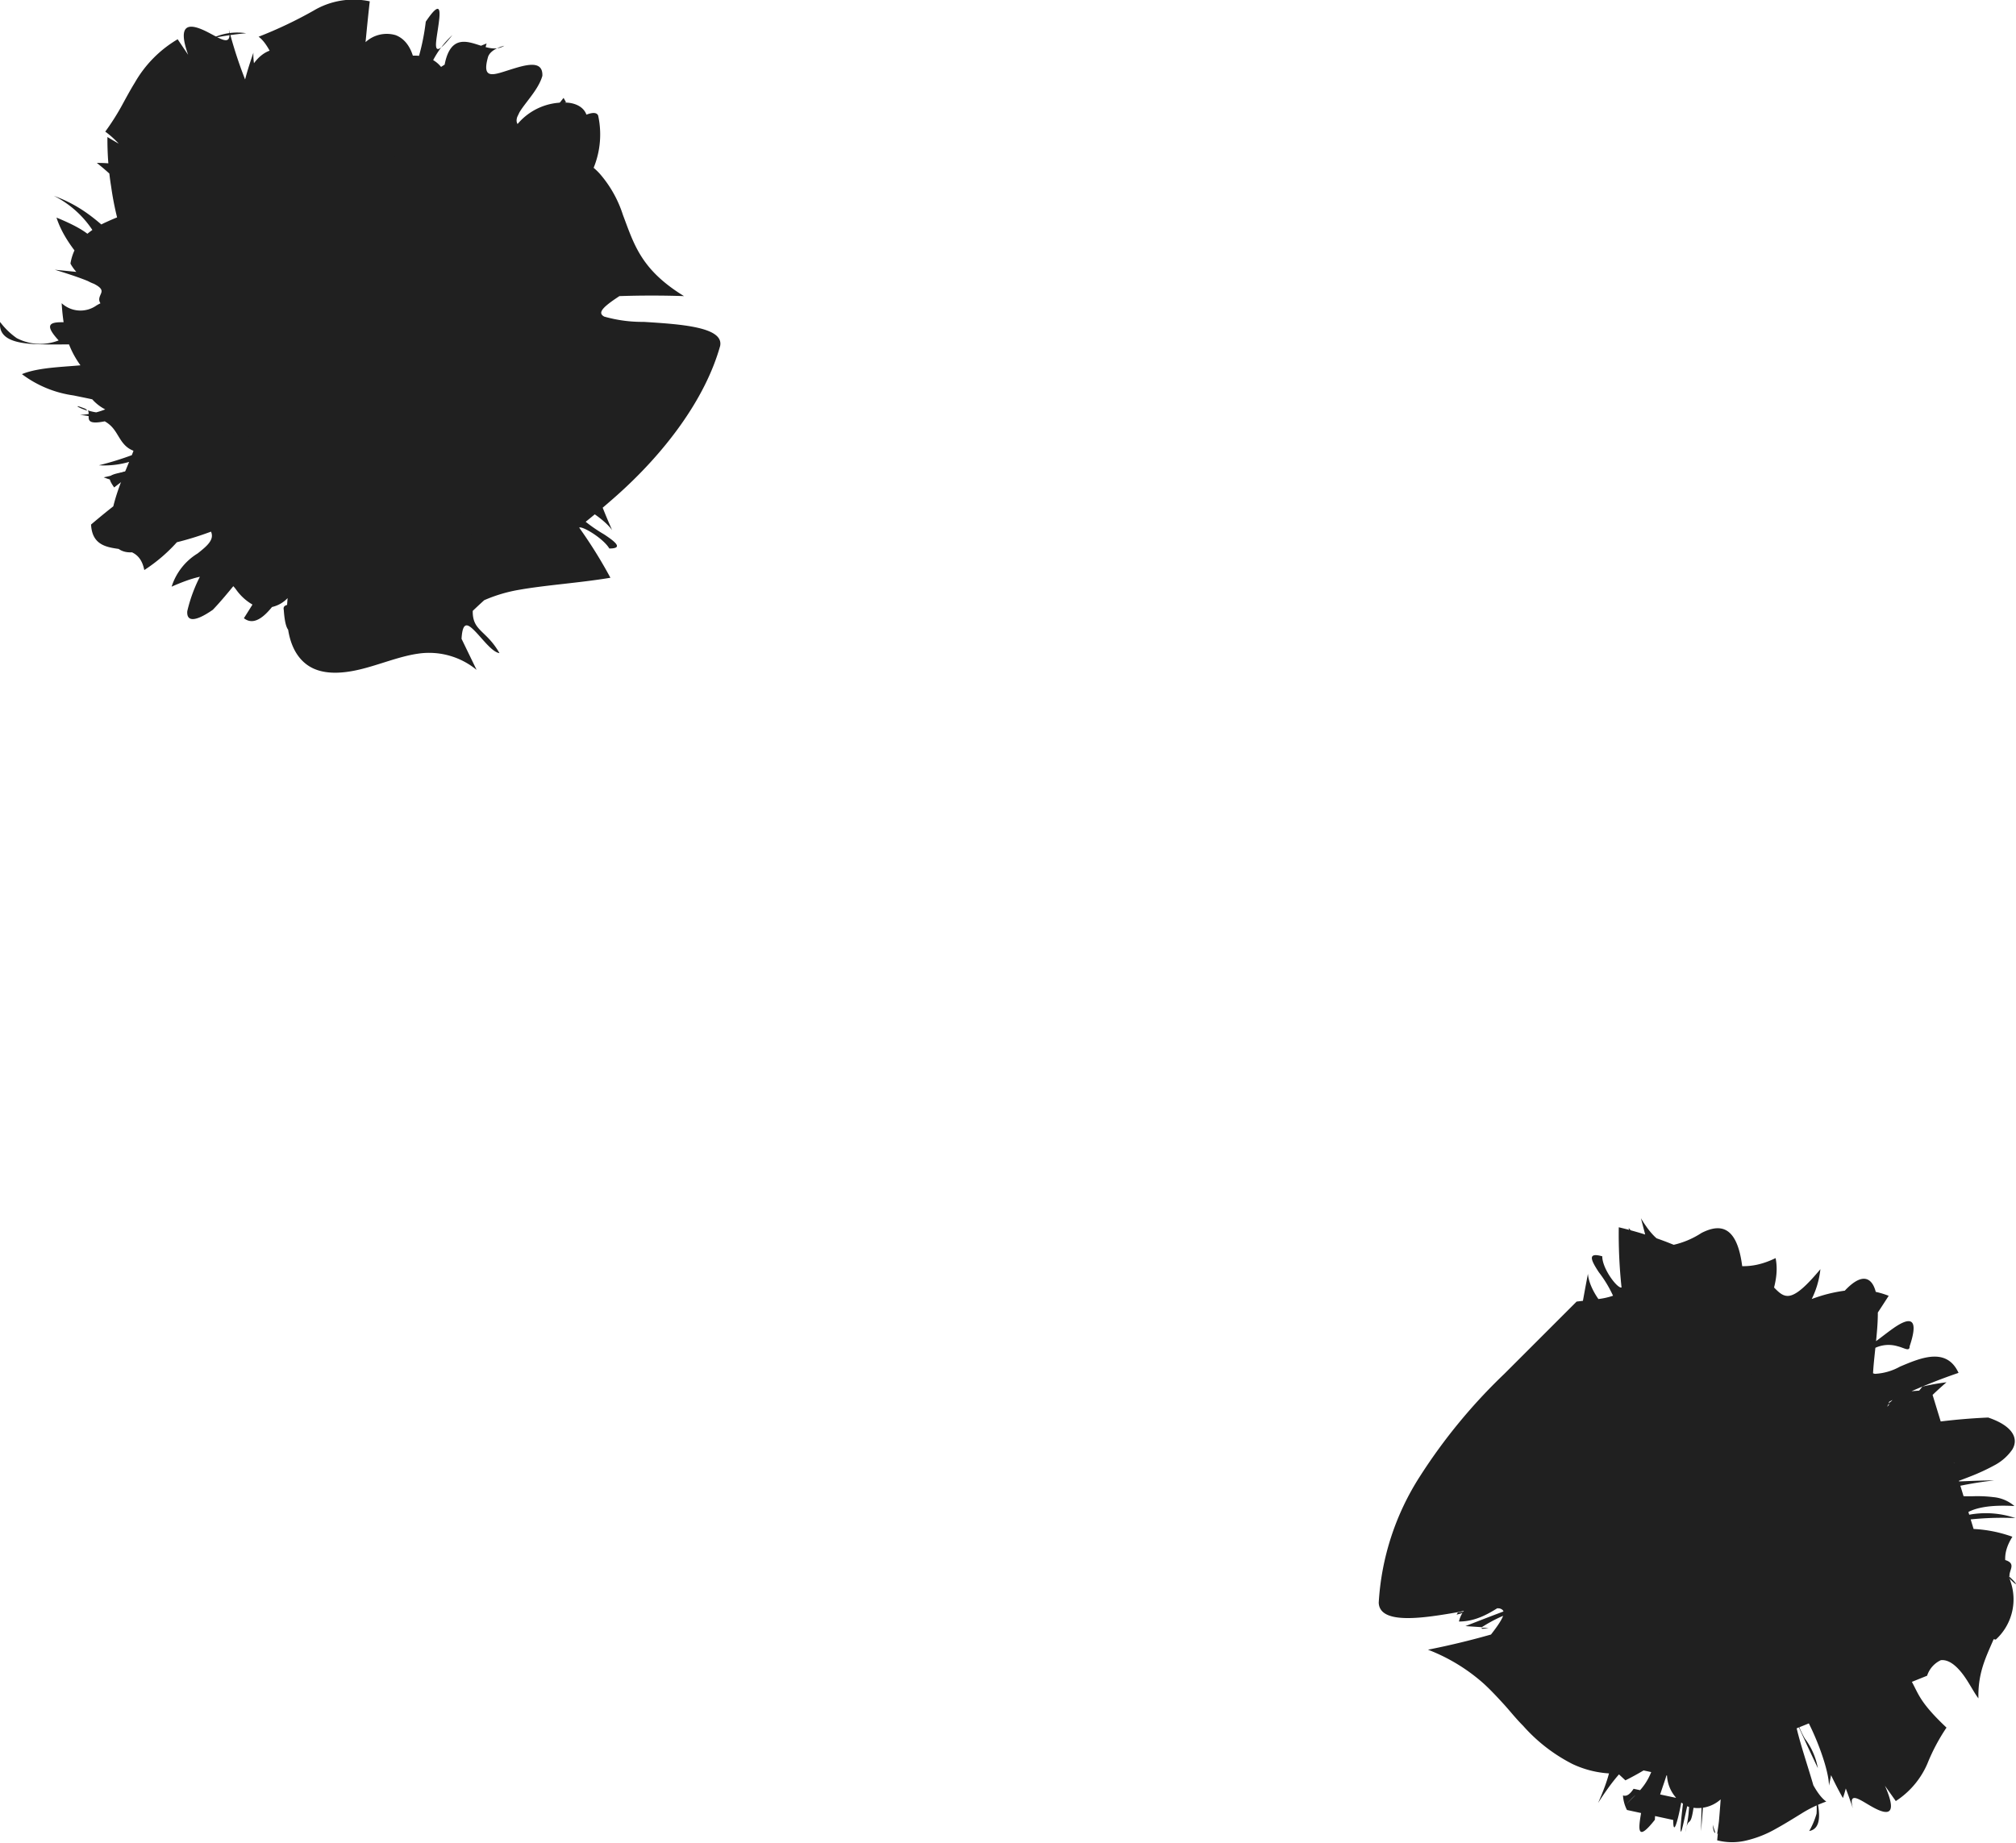 <svg id="Layer_1" data-name="Layer 1" xmlns="http://www.w3.org/2000/svg" viewBox="0 0 167.38 153.02"><defs><style>.cls-1{fill:#202020;}</style></defs><title>2</title><path class="cls-1" d="M907.31,602.57c0-.69,0-1.81-.06-2.69a2.35,2.35,0,0,0-.21-1c-.11-.23-.25-.31-.43-.17a47,47,0,0,1-1.05,5.23A13.4,13.4,0,0,0,907.31,602.57Z" transform="translate(-876.1 -563.26)"/><path class="cls-1" d="M905.55,592.34a29,29,0,0,1-3.69,3.61,23.68,23.68,0,0,0-4.65,5c2.21-1.42,3-1.81,3.76-2.3a11,11,0,0,0,3.41-3.6c.36-.16.37.29.27,1.05a11.46,11.46,0,0,1-.72,2.7c.36-.59.56-.22.88-.08s.69,0,1.1-1.64c-.07-2.07,0-3.18-.23-3.39s-.74.46-2.07,1.6A24.32,24.32,0,0,1,905.55,592.34Z" transform="translate(-876.1 -563.26)"/><path class="cls-1" d="M906.62,591.42h0Z" transform="translate(-876.1 -563.26)"/><path class="cls-1" d="M905.19,592.37v0Z" transform="translate(-876.1 -563.26)"/><path class="cls-1" d="M905.08,592.91v0Z" transform="translate(-876.1 -563.26)"/><path class="cls-1" d="M906.62,591.42l-.07,0Z" transform="translate(-876.1 -563.26)"/><path class="cls-1" d="M891.48,591.24a3,3,0,0,0,1.46.46,2.55,2.55,0,0,1-.63-.51Z" transform="translate(-876.1 -563.26)"/><polygon class="cls-1" points="30.3 28.42 30.31 28.41 30.32 28.41 30.3 28.42"/><path class="cls-1" d="M907.64,590a.41.41,0,0,0,0,.07l0-.08Z" transform="translate(-876.1 -563.26)"/><path class="cls-1" d="M908.86,589.39h0Z" transform="translate(-876.1 -563.26)"/><path class="cls-1" d="M907.17,591.46h0Z" transform="translate(-876.1 -563.26)"/><path class="cls-1" d="M894.23,581.91Z" transform="translate(-876.1 -563.26)"/><path class="cls-1" d="M903.49,583l0-.25c-.14-.85-.28-1.67-.42-2.49C903.2,581.22,903.33,582.13,903.49,583Z" transform="translate(-876.1 -563.26)"/><path class="cls-1" d="M905.15,593h0S905.12,593.06,905.15,593Z" transform="translate(-876.1 -563.26)"/><path class="cls-1" d="M906.06,591.83c-.06.22.09-.38,0,0C906.07,591.79,906,592.05,906.06,591.83Z" transform="translate(-876.1 -563.26)"/><path class="cls-1" d="M892,590.79a1.28,1.28,0,0,1-.09-.61C891.81,590.47,891.84,590.66,892,590.79Z" transform="translate(-876.1 -563.26)"/><path class="cls-1" d="M906.07,591.8v0Z" transform="translate(-876.1 -563.26)"/><path class="cls-1" d="M906.47,592.21l0,0Z" transform="translate(-876.1 -563.26)"/><path class="cls-1" d="M906.23,592.68l.09,0Z" transform="translate(-876.1 -563.26)"/><path class="cls-1" d="M905.25,591l0-.08h0Z" transform="translate(-876.1 -563.26)"/><path class="cls-1" d="M905.2,590.44h0S905.2,590.44,905.2,590.44Z" transform="translate(-876.1 -563.26)"/><path class="cls-1" d="M885.58,603.74a31.43,31.43,0,0,1,3.36-2.3C886.19,603.08,884.4,602.08,885.58,603.74Z" transform="translate(-876.1 -563.26)"/><path class="cls-1" d="M894,591a3.82,3.82,0,0,1-2-.18,1.52,1.52,0,0,0,.28.4A7.45,7.45,0,0,0,894,591Z" transform="translate(-876.1 -563.26)"/><path class="cls-1" d="M893.73,566.43a26.41,26.41,0,0,1,2.81-.41A4.81,4.81,0,0,0,893.73,566.43Z" transform="translate(-876.1 -563.26)"/><path class="cls-1" d="M918.05,570.83l.66-.25C918.6,570.4,918.39,570.43,918.05,570.83Z" transform="translate(-876.1 -563.26)"/><path class="cls-1" d="M904.42,563.88A11.32,11.32,0,0,0,906,567a7,7,0,0,0,.36-1.14A24,24,0,0,0,904.42,563.88Z" transform="translate(-876.1 -563.26)"/><path class="cls-1" d="M889,601.42l0,0Z" transform="translate(-876.1 -563.26)"/><path class="cls-1" d="M876.11,590c-.16,1.44,1.31,1.79,3.19,1.85s4.21-.08,5.9.15c.86,1.08-.19,1.34-1.86,1.54s-3.94.18-5.42.79a9.23,9.23,0,0,0,4.29,1.77c1.61.34,3,.55,3,1a6.83,6.83,0,0,1-2.47.62c2.45.23,2.76,1.08,3.3,1.94s1.28,1.66,4.21.9a13.66,13.66,0,0,1-1.24.81c2.54-1.53,5.25-2.86,7.17-3.8.3.36,3.57-1.2.3.85,0-.26-1.38.48-2.51.94.57-.12,1.13-.25,1.69-.41-4.54,3.23-2,.38-5.61,2.29a15.75,15.75,0,0,0,4.06-.36c1.27-.21,2.1-.34,1.73.42-4.17,3.56-2.66-.54-5.86,3.3a23.29,23.29,0,0,1,.88-2.43c-3.32,2.76-3.3,2.53-3.4,2.23s-.27-.57-3.8,2.42c.08,1.58,1.11,1.85,2.12,2s2,.27,2.3,1.78a13.48,13.48,0,0,0,2.83-2.45,19,19,0,0,1,2.8-2.5c1.47-.46,1.65-.06,1.34.89a38.37,38.37,0,0,1-1.91,3.82,12.56,12.56,0,0,0-1.49,3.65c-.07.8.52,1,2.12-.11,1.28-1.33,2.85-3.45,4-4.77s1.84-1.87,1.82.13Q898,612,896.35,614.6c1.18.92,2.46-1,3.44-2.5a5.48,5.48,0,0,1,1.3-1.62c.38-.18.67.11,1,1.28-1,2.23-2.61,1.32-2.43,2.15.18,2.61.89,1.9,1.52.55s1.33-3.32,2-3.2c-.27,1.8-.52,3.6-.73,5.4a7.49,7.49,0,0,0,2.75-.77,14.67,14.67,0,0,0,2.62-1.7c1.71-1.28,2.77-2.8,4-3.63.34,1.59.2,3.39,1.43,4.78a8.22,8.22,0,0,1,2.75-2.1,12.46,12.46,0,0,1,3.2-1c2.27-.4,5-.57,7.58-1a38.57,38.57,0,0,0-2.59-4.16c.21-.18,2,.88,2.5,1.73,1.15,0,.57-.51-.43-1.17a12.61,12.61,0,0,1-2.94-2.36c.12-.71,2.74.82,3.6,2a47.16,47.16,0,0,1-2.26-6.2c-.34-1.66.15-2.65,2.85-2.93l1.21.81c1.17-.56-1-1.7-3-2.55s-3.66-1.49-1.39-1.73l.77.39a3.41,3.41,0,0,0,.89-2.33c.06-.82-.09-1.69-.11-2.52a5.48,5.48,0,0,1,.52-2.62,13,13,0,0,1,2.7-3.36c-3.33.71-2.86-.37-2.93-1.51s-.48-2.09-4.61.18c1.49-2.05,2.51-3.37,3.3-4.67a7.33,7.33,0,0,0,.9-5.39c-.26-.58-1.62.15-3,1.09s-2.91,2.08-3.62,2.14l3.06-3.86a39,39,0,0,0-4.36,3.18c.9-1.76,1.76-3.54,2.54-5.37-.56.14-1.12.3-1.66.48.27.49-.32,2.38-1.13,3.55-1.23.56-1.55-.62-1.63-2.24a15.5,15.5,0,0,1,.54-4.95,21.33,21.33,0,0,0-5,2.8,7.62,7.62,0,0,1,2.16-3.5c-1.69,2.15-1.41.9-1.21-.45s.41-2.75-1-.66a18.56,18.56,0,0,1-.87,3.84c-.16-1.54-.81-2.41-1.63-2.72a2.6,2.6,0,0,0-2.5.58c.11-1.13.22-2.26.35-3.39a6.49,6.49,0,0,0-4.66.77,35.22,35.22,0,0,1-4.57,2.17c1.63,1.15,2.88,6.94,2.45,7.66-.63-1.62-1.28-3.24-2-4.84a5.24,5.24,0,0,0,1,2.51,6.83,6.83,0,0,1,.79,3.14c-1-.27-2.79-5.29-2.67-7.15-.25.73-.5,1.49-.69,2.23a36.13,36.13,0,0,1-1.35-4.17c.31,1.63-.81.68-2,.12s-2.35-.71-1.38,2l-.87-1.29a9.86,9.86,0,0,0-3.56,3.61c-.39.63-.74,1.29-1.13,2a20.23,20.23,0,0,1-1.32,2.06,7.86,7.86,0,0,1,2.5,3.09,8.07,8.07,0,0,0,1.84,3c-.58.19-1.27.36-2,.57a15.58,15.58,0,0,0-2.23.84,6.73,6.73,0,0,0-2,1.35,4.14,4.14,0,0,0-1,2.11,3.66,3.66,0,0,0,2.72,1.87A11.77,11.77,0,0,1,888,588a5.41,5.41,0,0,0-3.88.62,2.3,2.3,0,0,1-2.9-.18,18.78,18.78,0,0,0,.3,2.41,7.5,7.5,0,0,0,.68,1.82,8.13,8.13,0,0,0,1.3,1.79,14.17,14.17,0,0,0,2.4,1.83c1.52-.8,2.16-1.3,3.56-1.44.39.17,0,.55-.63,1A9.7,9.7,0,0,1,886.2,597l-.46,0c1.76.45,2.07,1.21,1.83,2.41s-1,2.68-1.58,4.31-.94,3.27-.58,4.34,1.43,1.5,3.47.53l-.42.17a26.2,26.2,0,0,0,5.16-1.35c.29.66-.3,1.17-1.11,1.81a5,5,0,0,0-2.16,2.76c1.8-.8,2.86-1,3.61-.91a3,3,0,0,1,1.75,1.16,4.31,4.31,0,0,0,1.64,1.39,2.58,2.58,0,0,0,2.63-.69c-.29,3.07.5,4.76,1.66,5.57s2.8.73,4.4.34,3.21-1.07,4.73-1.29a6.21,6.21,0,0,1,4.9,1.34l-1.25-2.58c.09-1.51.52-1.25,1.15-.6s1.4,1.71,2,1.79c-1.09-1.92-2.25-1.82-2.22-3.51.91-.87,1.84-1.69,2.78-2.43l2.93-2.2a71.49,71.49,0,0,0,6.2-4.91c4-3.55,7.38-8,8.63-12.46.33-1.6-3.4-1.81-6.34-2a11.55,11.55,0,0,1-3.29-.44c-.51-.29-.28-.69,1.27-1.7,1.78-.06,3.57-.06,5.36,0-3.57-2.19-4.14-4.28-5.07-6.74a9.72,9.72,0,0,0-1.93-3.43,5.36,5.36,0,0,0-1.7-1.25,6.29,6.29,0,0,0-2.48-.6c1.11-.59,2.31-1.62,2.68-1.17,1.06-1.72.2-2.74-1.12-2.87a5,5,0,0,0-4.2,1.77c-.51-.85,1.6-2.35,2.06-4,.06-1.36-1.39-.92-2.72-.5s-2.31.84-1.81-1c.14-.62,1-.91,1.37-1-.91.56-1.94-.09-2.9-.28s-1.85.1-2.13,2.34c-.91-1.43-2.39-1.32-3.62-1.13s-2.31.5-3.32-.85c-.77,2.45-1.73,1.84-2.65,1.6s-1.79-.2-1.35,3.28c-.48-3.58-1.82-4.89-3.19-4.64s-2.49,2-2.43,3.8c-.41-2.23-2.14-1.5-2.91-4.49a3.06,3.06,0,0,0-1.63,2.3,5.36,5.36,0,0,0,1.45,3.72c-3.69-2.79-4-.23-3.93,1.64s.48,3.2-4.34.29a24.55,24.55,0,0,0,.31,4.13A25.33,25.33,0,0,0,886,582c.49,2,1.07,3.68,1.53,5.12-3.47-1-3.4-1.85-3.35-2.69s.11-1.67-3.39-3.1c.7,2.18,2.55,4,3.91,5.47s2.31,2.48,1.34,3.62c-1,.58-3.09-.68-4.27-1.15,1.31,1.69,1,2.94,1.1,4.41a4.34,4.34,0,0,0,.42,2.08,3.72,3.72,0,0,0,2.1,1.73,4.19,4.19,0,0,1-2-.15c.33.49-.75,1.55,2.42.66l-1-.28c2.23-.94,4.76-1,7-1.13a21.65,21.65,0,0,0,5.41-.79c-4.52,1.31-5,1.86-5.62,2.65a6,6,0,0,1-1.76,1.37,24.94,24.94,0,0,1-5.53,2.08,7.4,7.4,0,0,0,4.3-1.07c-.35.73-1.36,1.55-3.9,2.07a5,5,0,0,0,3.76,0c1.11-.29,1.9-.53,2.4.2a24.71,24.71,0,0,1-3.71,1.81c1.6-.4,3.15-.92,4.25-1.12s1.76-.1,1.77.88c-.75.6-1.52,1.61-1.83,1.24,1.16.87,3.46.06,5.14-.72s2.83-1.54,3.14.24c-3.44,6-.19,2.38-2.08,8a22.05,22.05,0,0,0,2.16-1.15q.08-1.5.24-3c.59.26,1.4-.65,2-1.37s1.12-1.25,1.44-.22q-.52,1.17-1.17,2.31c.4-.12.79-.25,1.17-.4s.71-.32,1.05-.5a20.57,20.57,0,0,1-.88-2.33,16.42,16.42,0,0,0,.84-4.67c.12-1.29.18-2,.5-1.15-.15.6.46.11,1,3.59h0c.28-1.93.27-3.94.91-2.53.44,1.87.9,6.54,1.19,7.78-.12-2.49.28-2.92.68-3.42s.78-1,.15-3.63c.27,1.23,1.16,4.22,1.41,4.82-.28-1.32-.6-2.65-.95-4a14.27,14.27,0,0,1,1.79,4.06c.72.13-.08-1.6-.7-3s-1.12-2.61,0-1.31a13.07,13.07,0,0,1,.37,1.52c.93.57,1.23-.33,1.42-1.12s.3-1.54,1.31-1c3.75,4.73-.08,1.83,3.05,5.83.66-1.06.47-3.18.17-4.92s-.62-3.13.45-3.27l-.71-.2c-3.15-2.83-2.25-2.26-.77-1.57s3.58,1.5,2.13.06a27.26,27.26,0,0,0,3,2.24c1-.2.93-1.25.37-2.41a19,19,0,0,0-2.7-3.76c.67.26,1.35.54,2,.83a1.87,1.87,0,0,0,1.73-1.16,4.58,4.58,0,0,1,.94-1.62c-2.14-.5-1.78-.92-5-.8,3.11-.42,4.29-1.26,4.32-2a1.33,1.33,0,0,0-.61-1.07,6,6,0,0,0-1.45-.73c-1.09-.4-2.23-.57-2.53-1s.21-1.1,2.21-2.84c.15.23,2-.2,1.93-.43a15.6,15.6,0,0,0-2.84-.91c-3,2.17-1.71,1.47-4,3.25-2,1-3.53,1.69-3.64,1.53a18.89,18.89,0,0,0,3.46-2.28,23.67,23.67,0,0,0,2.75-2.75c-.86.74-1.92,1.41-2.81,2.14,2.32-2.37.81-1.28-.83.07-.83.67-1.71,1.38-2.2,1.72s-.57.31.09-.6l1.42-1.32c-1,.4-2.89,2.16-2.71,1.58,2.58-3.42,1.52-1.33,3.89-3.93-.37-.16-1.92,1.18-3,2.22s-1.63,1.73-.73-.21c.82-.91,1.11-.71,2-1.51a10.9,10.9,0,0,0,1.53-3.63c0-.47-.22-.47-.35-1v.13a10.86,10.86,0,0,0-.75-2.88c0,.49,0,1,0,1.46-1.47,2.4-2.25,3.73-2.76,4.42s-.75.76-1,.71-.46-.22-.79.09-.71,1.07-1,2.88c.27-1.71.58-2.8.74-3.56a5.87,5.87,0,0,0,.21-1.57,13.82,13.82,0,0,1,0-3.67c-.37-1.41-1.42-2.9-1.13-4.26-.65,2-1.11,1.21-1.8.72s-1.52-.65-1.68,2.32c-.31-1.57-1.61.31-2.46-3.52-1,1-.57,1.59.07,2.16a4.28,4.28,0,0,1,1.69,2.18c-.31,1.5-.82,2-1.62,2.11s-1.91,0-3.1.06a4,4,0,0,0-3,1.18c-.57.73-.69,2,.58,3.56a6.41,6.41,0,0,0,1.74,2.42,15,15,0,0,0,2.58,1.71,29,29,0,0,0,5,2,21.58,21.58,0,0,1-3.75-.47,10.24,10.24,0,0,1-1.84-.58c-2.4.37-2,1.36-.19,1.94a12.54,12.54,0,0,0-4.24.57c.24.41,1.67.37,2.76.35s1.84,0,.8.63a25.6,25.6,0,0,1-6.32.26c1.62,1.11,4.75,1.39,6.42,1.67a7.29,7.29,0,0,1-3.14,1.06c-1,.08-1.86-.06-2.79,0a9.3,9.3,0,0,0,3.23,1.74,4.5,4.5,0,0,0,2.19,0,6.64,6.64,0,0,0,2.52-1.18,6.58,6.58,0,0,1,.78-1.49c.34.13-2.83,2.39-3.74,2.46-1.77.39-1.77-.37-1-1.08a12.63,12.63,0,0,1,2.88-1.83c.37,0,.78.09,1.17.1,3.84-2.5,3.59-2.22,2.06-2.16a13.92,13.92,0,0,1-2.57-.05c-.83-.12-1.43-.35-1.31-.62q3.33-.12,6.63-.54a24.58,24.58,0,0,1-5.55-.12,45.7,45.7,0,0,1,6.45-.16c1.63-.11,1.06-.06.51-.11s-1-.13.79,0l.38,0h0l-.26,0c-.32-.05-.65-.1-1-.17l1.2.2-.27-.07-.28-.1h0a1.23,1.23,0,0,1-.24-.12l-.19-.11c-.71-.41-1.54-.87-2.46-1.43a13.37,13.37,0,0,1-3-2.34,46.85,46.85,0,0,1,5,3.41l.29.23s0,0,0,0h0l0,0,0,0,0,0a.51.51,0,0,1-.09-.1l-1.1-1.39a9.23,9.23,0,0,1,1,1.29s0-.06,0,0,0,0,0,0,0,0,0,0v0l.24.94,0,.08h0l0-.18a13.87,13.87,0,0,1-.45-2.26l.46,2.31,0,.1h0v0c0,.24-.05-.59,0-.8s.06-.15,0,.81v0a1.81,1.81,0,0,1-.06.36,3.71,3.71,0,0,1-.34.71,3.93,3.93,0,0,1-.61.76h0l-.13.12-.09.06c-.09.07.1-.08.34-.23l-.4.28h0l.05,0-.07,0,0,0h0s0,0,.3-.13h0l.23-.07.48-.17,1.91-.67c2.53-.89,4.88-1.78,6.34-1.72-2.11.67-5.76,1.69-6.65,1.91.28-.09,1.8-.43.9-.12-.6.13-1.21.28-1.81.44l-1.33.38.41-.11a11,11,0,0,1,1.81-.43l-2,.48h0l-.14,0a2.64,2.64,0,0,1,.35-.07l.11,0a.51.51,0,0,1,.17,0h0l-.61,0h-.16c-.07,0-.1,0-.07,0h0l.1,0,.48.12c.25.07.35.12.33.14a2.74,2.74,0,0,1-.89-.24l-.35-.14-.21-.09-.16-.07a1.64,1.64,0,0,1-.26-.16h0l-.17-.1-.08-.06,0,0,.12.09a25.27,25.27,0,0,1,2.11,1.89,2.14,2.14,0,0,1-.39-.29c-.23-.19-.55-.47-.9-.79l-1.14-1.05-.15-.15h0s-.19-.2.2.21c.09.09.09.11,0,0l-.36-.39.06.07a.87.87,0,0,1-.13-.16h0v0a2.9,2.9,0,0,1,.31.78c0,.13-.08-.25,0-.14s.1.49.13.55a5.14,5.14,0,0,1,.05.66v0c0,.29,0,.59,0,1a15.27,15.27,0,0,1-.14,1.85,7.77,7.77,0,0,1,0-1.55l.06-.64,0-.17v-.08h0s0,0,0-.05v-.09c0-.08,0-.18,0-.09v0l0,.29c0,.13,0,.06,0,0a1.07,1.07,0,0,1-.06.27.3.3,0,0,1,0,.11v0c-.05.12,0,0,0,0l0,0h0l-.25.36h0s-.12.14,0,0l-.06,0,.08-.07,0,0,0,0h0l.12-.09.13-.07a1.49,1.49,0,0,0-.2.12l.16-.1h0c.27-.13.06,0,.45-.2l.15,0c-.15,0-.07,0,.06,0s.29-.08.42-.1l-.16,0a2.31,2.31,0,0,1,.37-.06h-.1a3.5,3.5,0,0,1,.66,0h.09c.16,0,.24,0,.29,0h0l-.17,0,.14,0-.19,0h0l.15,0h0l-.46-.08c-.11,0-.12,0,0,0l.48.1h0l-.12,0s-.19-.07-.38-.17l.11.06s-.21-.12-.36-.19l-.14-.08s-.33-.25-.37-.27l-.19-.15-.21-.21-.12-.12a2.17,2.17,0,0,1-.24-.32c.05.06,0-.06.11.16l-.1-.15,0,0a1,1,0,0,1-.15-.28s0,0,0,0h0l-.05-.16c.07.21,0,.14.05.15h0v0l0,.05a1,1,0,0,1,0,.16v0h0v-.35h0v0s0,0,0-.07,0-.16,0-.14a.16.16,0,0,1,0,.09.67.67,0,0,1,0,.12l-.08.13,0,0a3.91,3.91,0,0,1-.34.48l.06-.07a2.37,2.37,0,0,1-.21.23,2.49,2.49,0,0,1-.42.39l.07,0a4.89,4.89,0,0,1-.75.5h0a1.3,1.3,0,0,1-.29.14l0,0a7.21,7.21,0,0,1,.69-.24,9.87,9.87,0,0,1,1.19-.3l-1.94.56h0l1.83-.52a10.78,10.78,0,0,1,1.59-.34c-1.06.31-2.13.59-3.33.84h.06l-.12,0,.24,0h0a4.26,4.26,0,0,1,.91,0h-.06l.47,0,.5.06-.27,0-.32,0-.1,0h0l.28,0,.1,0a3.14,3.14,0,0,1,.47.14,1.58,1.58,0,0,1,.47.2,1.55,1.55,0,0,0-.34-.16l-.19-.06-.23-.08.39.13a1.83,1.83,0,0,1,.29.12l-.22-.1a1.73,1.73,0,0,1,.33.17.67.67,0,0,1,.23.14l0,0h0l0,0-.08-.11a.7.7,0,0,1-.09-.16c-.05-.12,0-.06,0,0a.19.19,0,0,1,0,.08s0,0,0-.06v-.17c0-.12,0-.16,0-.36,0,.23,0-.19,0-.14l.06-.2a1.46,1.46,0,0,1,.16-.46c0-.11-.06.13-.05.12l.15-.34s.06-.11.15-.25l-.13.21.19-.33.17-.22,0,.06a1.08,1.08,0,0,1,.13-.15l-.06,0h0a3.63,3.63,0,0,1-1.26.56h0c-.09,0-.23,0-.3.05h0a1.47,1.47,0,0,1-.33,0h-.1l-.09,0h0l.4.15h0a.41.41,0,0,1,.11.07h0a3.06,3.06,0,0,1,.81,1.07,3.78,3.78,0,0,1,.22.6l0,.2v-.1a3.44,3.44,0,0,1,0-.36v0a1.9,1.9,0,0,1,.11-.38,1.68,1.68,0,0,1,.17-.42,1.42,1.42,0,0,1,.19-.32.85.85,0,0,1,.1-.14l.09-.1h0l0,0h0l0,0h0l0,0a1.2,1.2,0,0,1-.23.12l0,0a2.94,2.94,0,0,1-.39.13h0a3,3,0,0,1-1.11.08h0a1,1,0,0,1-.28,0l.13,0h0a2.41,2.41,0,0,1,.27.14s0,0,0,0l.32.22-.08-.06.27.21a2.29,2.29,0,0,1,.35.34,1.77,1.77,0,0,1,.17.2l0,0,.21.3.06.13,0,.05h0l-.08-.17-.05-.08s.09.15,0,0a1,1,0,0,1,.13.29h0v0h0l.06.47h0v0h0v0h0l-.06-.47h0l.06.47h0v0a.82.82,0,0,1,0-.14s0-.06,0-.11a2.39,2.39,0,0,1,.2-.53,5.11,5.11,0,0,1,.29-.47l.11-.13-.12.14a3.46,3.46,0,0,1,.43-.48l.09-.09,0,0c.29-.25.13,0-.77.21l.1,0a3.56,3.56,0,0,1-1.46,0l-.12,0h0l0,0h0l0,0a.29.29,0,0,1,.1.08h0l4.13,3.62h.13l.27,0,.6.12c.43.1.92.22,1.45.39,1.89.35-1.07-2-3.21-3.95l4.07,2.6c-1.37-1.27-2.8-2.49-4.26-3.67-1.49-1.44,1.2-.19,3.67.53a6.85,6.85,0,0,0,2.85.46c.47-.19.25-.79-1.35-1.93-1-.35-2.06-.72-3.08-1.1.39-.1.12-.74.15-1.09s.43-.69,2.22-.13l-1.59-.63c-.52-.22-.76-.36.1-.37l2.48.52q-.45-.48-.93-.9l-.49-.4a2.78,2.78,0,0,1-.49-.44,9.88,9.88,0,0,0-1.05-.92,12.33,12.33,0,0,1-1.14-.83,4.72,4.72,0,0,1,1.83-2.3,14.13,14.13,0,0,1,2.95-1.79,3.09,3.09,0,0,0,2-3,6.7,6.7,0,0,0-1.26-3.36,12.33,12.33,0,0,0-5.17-4.08,5.7,5.7,0,0,0-.75-.17l-.55,0a7.8,7.8,0,0,0-1.17.05,9.11,9.11,0,0,0-2.42.59,8.48,8.48,0,0,0-1.14.53,1,1,0,0,0-.38.32l-.26.34a8.91,8.91,0,0,0-.9,1.47,6.35,6.35,0,0,0-.55,4.92c.29,0,.72.34,1,1a7.44,7.44,0,0,1,.58,2.92,5.43,5.43,0,0,0-.43,1.37l.51,2.74.24,1.16v0c.51,2.34,1,4.6,1.47,6.81l.14.63.07.32v0l-1.69-7.78h0l0-.07c0-.06,0-.14-.08-.26s-.05-.27-.07-.46,0-.2,0-.32v-.19a.36.36,0,0,0,0-.11.9.9,0,0,1,.08-.45c0-.1,0-.09.06-.15s0,0,0,0l.06-.06s0,0,0,0,0,0-.05.14c.05-.14,0-.13.09-.19a.22.22,0,0,1-.15.09,1.58,1.58,0,0,1-.35.11h-.23l-.35,0a2.85,2.85,0,0,1-.71-.07c-.1,0,.1,0,.14,0s.09,0-.54-.06c-.83-.14.8.14-.58-.11-.41-.11-.57-.16-.78-.2s-.41-.09-1-.27c-.16-.06.07,0,.52.16a27.8,27.8,0,0,1-3.19-1.17c-.48-.19-1.27-.53-1.91-.86l-.94-.46c-.12-.06-.43-.22-.8-.43l-.72-.4c.36.21,0,0-.41-.24l-.08-.05.3.2.7.49c.44.31.88.65,1.3,1,.58.43,1.15.9,1.64,1.33l-.5-.43.7.61.07.07h0l-8-7h-.15l-.33,0c-.23,0-.46-.06-.69-.1a12.22,12.22,0,0,0-2.87-.33,21.14,21.14,0,0,1,4.61,5.09,16.1,16.1,0,0,0,3.37,4,13.31,13.31,0,0,1-6.11-2.7c-1.46-1.16-2.7-2.65-5.44-3.66a8.33,8.33,0,0,1,3.73,3.76,4.9,4.9,0,0,0,3.62,2.59,22.88,22.88,0,0,0-3.16.15c-.67,0-1.49-.1-4.11-.36,3.75,1.15,4,1.52,3.85,1.94s-.69,1,1.63,1.79a20.35,20.35,0,0,1-4.92.63c-1.06,0-1.37.28-.24,1.51a4.22,4.22,0,0,1-3.48-.19A6,6,0,0,1,876.11,590Zm35.29,19.11,0,.09-.67.43A6.4,6.4,0,0,0,911.4,609.12Zm2.75-1.17a3.12,3.12,0,0,0-1.24.37c-.68-1.4-1.18-2.93-.93-2.94C912.25,606.39,913.17,607,914.15,608Zm-7.38-14.33Z" transform="translate(-876.1 -563.26)"/><polygon class="cls-1" points="30.67 30.36 30.67 30.37 30.67 30.36 30.67 30.36 30.67 30.36"/><polygon class="cls-1" points="30.55 28.18 30.55 28.17 30.56 28.18 30.55 28.18"/><polygon class="cls-1" points="46.79 8.13 46.08 9.03 46.99 8.48 46.79 8.13"/><path class="cls-1" d="M917.89,582.79a5.31,5.31,0,0,0,.81-.84A9.66,9.66,0,0,0,917.89,582.79Z" transform="translate(-876.1 -563.26)"/><path class="cls-1" d="M914.25,578.32a15.3,15.3,0,0,0-.14-1.89A9.21,9.21,0,0,0,914.25,578.32Z" transform="translate(-876.1 -563.26)"/><path class="cls-1" d="M909.17,574.42c-.17.78-.24,1.37-.31,1.91v0Z" transform="translate(-876.1 -563.26)"/><path class="cls-1" d="M883.34,597.36a.43.43,0,0,0-.25-.19C882.13,596.79,882.54,597.11,883.34,597.36Z" transform="translate(-876.1 -563.26)"/><path class="cls-1" d="M905.94,604.67a10.18,10.18,0,0,1-.46,2.15C905.82,607.16,906.09,607.23,905.94,604.67Z" transform="translate(-876.1 -563.26)"/><path class="cls-1" d="M893.43,566.49l0,.07a1.69,1.69,0,0,1,.27-.13Z" transform="translate(-876.1 -563.26)"/><path class="cls-1" d="M904.62,606.72c.29.91.62.72.86.1C905.2,606.51,904.91,606.05,904.62,606.72Z" transform="translate(-876.1 -563.26)"/><path class="cls-1" d="M893.72,598.78l.14.54a3.47,3.47,0,0,1,.63-.37C894.24,598.9,894,598.85,893.72,598.78Z" transform="translate(-876.1 -563.26)"/><path class="cls-1" d="M894.49,599l.77.16C895.07,598.87,895,598.74,894.49,599Z" transform="translate(-876.1 -563.26)"/><path class="cls-1" d="M897,599.35a14.48,14.48,0,0,1-1.7-.24C895.53,599.47,895.82,600,897,599.35Z" transform="translate(-876.1 -563.26)"/><path class="cls-1" d="M893.08,588.29l-1.62-.22A12.66,12.66,0,0,0,893.08,588.29Z" transform="translate(-876.1 -563.26)"/><path class="cls-1" d="M893,585.65a13,13,0,0,1-1.94.84c-.77.35-1.37.84-.89,1.39l1.29.19c-1.2-.31-.17-.8.84-1.17S894.28,586.25,893,585.65Z" transform="translate(-876.1 -563.26)"/><path class="cls-1" d="M907.46,588.6c0-.08,0,0,0,0s0,0,0,0,0-.08,0-.06h0v0Z" transform="translate(-876.1 -563.26)"/><path class="cls-1" d="M907.7,589.73c0-.09,0,0,0,0S907.68,589.8,907.7,589.73Z" transform="translate(-876.1 -563.26)"/><path class="cls-1" d="M905,590.5h0C904.94,590.43,905,590.5,905,590.5Z" transform="translate(-876.1 -563.26)"/><path class="cls-1" d="M913.86,606.5c.57.66,1.15,1.31,1.75,1.94-.56-1.11-1.14-2.23-1.73-3.34A13,13,0,0,1,913.86,606.5Z" transform="translate(-876.1 -563.26)"/><polygon class="cls-1" points="28.88 27.44 28.86 27.39 28.92 27.57 28.88 27.44"/><path class="cls-1" d="M905.19,590.56v0S905.18,590.63,905.19,590.56Z" transform="translate(-876.1 -563.26)"/><path class="cls-1" d="M904.2,592.32a2.69,2.69,0,0,1,.41.06A3.09,3.09,0,0,0,904.2,592.32Z" transform="translate(-876.1 -563.26)"/><path class="cls-1" d="M906.37,592.47l0,.09,0-.17Z" transform="translate(-876.1 -563.26)"/><path class="cls-1" d="M1015.11,678.47c.58,1.25,1.83,4.11,2.07,3.34-.58-1.67-1.1-3.37-1.54-5.08A11.91,11.91,0,0,0,1015.11,678.47Z" transform="translate(-876.1 -563.26)"/><path class="cls-1" d="M1020.39,687.06A40.8,40.8,0,0,1,1021,682a31.1,31.1,0,0,0,.56-6.81c-.7,2.51-.92,3.26-1.18,4.12a15.38,15.38,0,0,0-.42,4.91c-.14.32-.33-.08-.59-.8a18.13,18.13,0,0,1-.7-2.7c.05.69-.19.45-.41.46s-.4.28,0,1.9c1.87,3.72,1.48,3.93,2,.5A31.18,31.18,0,0,1,1020.39,687.06Z" transform="translate(-876.1 -563.26)"/><path class="cls-1" d="M1026,688h0Z" transform="translate(-876.1 -563.26)"/><path class="cls-1" d="M1020.54,692.34v0Z" transform="translate(-876.1 -563.26)"/><path class="cls-1" d="M1020.55,692.35h0Z" transform="translate(-876.1 -563.26)"/><path class="cls-1" d="M1026,688h0Z" transform="translate(-876.1 -563.26)"/><path class="cls-1" d="M1030.67,678.11a3.09,3.09,0,0,0-1.36.69,2.86,2.86,0,0,1,.79-.09C1030.29,678.5,1030.46,678.32,1030.67,678.11Z" transform="translate(-876.1 -563.26)"/><polygon class="cls-1" points="149.76 124.87 149.75 124.88 149.74 124.88 149.76 124.87"/><path class="cls-1" d="M1021.1,691.13h0l0,0Z" transform="translate(-876.1 -563.26)"/><path class="cls-1" d="M1019.65,690.74l.06,0Z" transform="translate(-876.1 -563.26)"/><path class="cls-1" d="M1026.08,688Z" transform="translate(-876.1 -563.26)"/><path class="cls-1" d="M1004.32,707c.2-.26.3-.43.47-.65C1004.45,706.66,1004.23,706.9,1004.32,707Z" transform="translate(-876.1 -563.26)"/><path class="cls-1" d="M1016.87,687.84l.24,0,1.26.15h.09s.11,0-.22,0Z" transform="translate(-876.1 -563.26)"/><path class="cls-1" d="M1021.93,691.71Z" transform="translate(-876.1 -563.26)"/><path class="cls-1" d="M1018.27,693.62s0,.06,0,0S1018.27,693.57,1018.27,693.62Z" transform="translate(-876.1 -563.26)"/><path class="cls-1" d="M1030.56,678.79a.84.84,0,0,1,.39.32C1030.89,678.84,1030.79,678.76,1030.56,678.79Z" transform="translate(-876.1 -563.26)"/><path class="cls-1" d="M1018.27,693.63h0Z" transform="translate(-876.1 -563.26)"/><path class="cls-1" d="M1025.5,674.2c-.07.75-.13,1.35-.19,2C1025.37,675.7,1025.42,675.14,1025.5,674.2Z" transform="translate(-876.1 -563.26)"/><path class="cls-1" d="M1022.73,691.65h0Z" transform="translate(-876.1 -563.26)"/><path class="cls-1" d="M1022.92,680.28c0-.35.06-1-.08-.38,0,.22,0,.37-.05.55C1022.89,679.84,1023,679.56,1022.92,680.28Z" transform="translate(-876.1 -563.26)"/><path class="cls-1" d="M1021,680.07l-.08.91.09-.24Z" transform="translate(-876.1 -563.26)"/><path class="cls-1" d="M1037.57,700.17a18.24,18.24,0,0,1-3.73-1.74,6.56,6.56,0,0,1,2.26,2.52C1036.45,701.53,1036.74,701.58,1037.57,700.17Z" transform="translate(-876.1 -563.26)"/><path class="cls-1" d="M1029,680c.79-.82,1.24-1.17,1.54-1.23a1.7,1.7,0,0,0-.46-.08A8,8,0,0,0,1029,680Z" transform="translate(-876.1 -563.26)"/><path class="cls-1" d="M1018.52,715.48l-.22-.69C1018.33,715.23,1018.41,715.47,1018.52,715.48Z" transform="translate(-876.1 -563.26)"/><path class="cls-1" d="M999.7,698.44h-.57C999.06,698.54,999.2,698.56,999.7,698.44Z" transform="translate(-876.1 -563.26)"/><path class="cls-1" d="M1017.33,715.34c.14-1.58.2-2.51.21-3.11l-.17,1.15Z" transform="translate(-876.1 -563.26)"/><path class="cls-1" d="M1033.8,698.41l0,0Z" transform="translate(-876.1 -563.26)"/><path class="cls-1" d="M1026.31,715.32c1.1-.21.93-1.69.43-3.5s-1.29-4-1.61-5.68c.6-1.06,1.12-.11,1.77,1.44a27.33,27.33,0,0,0,2.21,5,10.15,10.15,0,0,0,.47-4.63c-.09-1.65-.28-3,.21-3.17a6.49,6.49,0,0,1,1.34,2.17c-.52-2.41.54-3.21,1.39-4.21a3.46,3.46,0,0,0,.94-1.88,4.42,4.42,0,0,0-1-3.14,9.53,9.53,0,0,1,1.32.69,60.09,60.09,0,0,1-6.6-4.73c.13-.25-.49-1-.77-1.36s-.16-.42,1.55.47c-.26.21,1,1.05,1.94,1.88a13.77,13.77,0,0,0-1.07-1.44c2.56,1.1,2.88,1.53,2.93,2s-.12.93,1.56,2.12a11.63,11.63,0,0,0-1.88-4.13c-.77-1.2-1.3-2-.43-2.22a5.75,5.75,0,0,1,2.5,1,1.9,1.9,0,0,1,.58,1.12,1.14,1.14,0,0,0,.5.89,4.24,4.24,0,0,0,2.38.26,16.28,16.28,0,0,1-2.88,1.41,24.93,24.93,0,0,1,3.53,1.12c.43.24.28.42.14.61s-.26.39.21.71a12.14,12.14,0,0,0,3.83,1.3,4.52,4.52,0,0,0,1.25-4.75c-.39-1.25-.88-2.17.13-3.79a11.09,11.09,0,0,0-3.69-.66,15.61,15.61,0,0,1-3.71-.58c-2.54-1.71.76-2.53,3.86-3.75a17.31,17.31,0,0,0,2.15-1,4.16,4.16,0,0,0,1.38-1.25c.53-.87.12-1.94-2-2.66a49.45,49.45,0,0,0-6.33.68c-1.83.16-2.74,0-1.88-2a47.65,47.65,0,0,1,5.75-2.39c-1-2.18-3.18-1.23-4.86-.52a4.77,4.77,0,0,1-2.07.6c-.47-.07-.63-.5-.55-1.8a2.62,2.62,0,0,1,2.42-.49c.57.14,1,.48,1,0,.88-2.62-.16-2.34-1.39-1.47s-2.77,2.29-3.35,1.84c1-1.51,2-3,3-4.56a7.34,7.34,0,0,0-2.88-.5,12,12,0,0,0-2.85.54c-1.82.58-3.33,1.44-4.51,1.74.38-1.57,1.21-3.15.85-4.91-2.06,1-3.64.78-5.68,0l-3.34-1.33a31.11,31.11,0,0,0-4-1.23,41.62,41.62,0,0,0,.23,5c-.34.11-1.61-1.57-1.6-2.59-1.27-.36-.94.33-.28,1.33a10,10,0,0,1,1.7,3.37c-.53.65-2.5-1.66-2.61-3.25-.25,1.31-.51,2.73-.73,4.07s-.49,2.7-.8,3.79l-.12.41,0,.3a4,4,0,0,1-.15.52,1.77,1.77,0,0,1-.59.78,3.91,3.91,0,0,1-2.76.41c-.33-.35-.66-.71-1-1.08-1.31.34.58,2,2.31,3.2s3.25,2.21,1,2l-.69-.52c-1.51,1-1.37,2.78-1.59,4a2.78,2.78,0,0,1-1,1.73,11.23,11.23,0,0,1-3.49,1.58c3.39.13,2.66.66,2.28,1.26s-.4,1.11,4.29.57c-2.26.82-3.78,1.28-5.12,1.79a10.61,10.61,0,0,0-3.79,2.35c-.3.62,5.9-.7,7-.54L998.14,697c1.73-.22,3.45-.48,5.15-.79-1.84.67-3.69,1.37-5.52,2.09l1.36.09a11.87,11.87,0,0,1,3.34-1.49c1.16,0,.47.6-.78,1.42a28.63,28.63,0,0,1-4.22,2.3c.79,0,1.58.05,2.37.05h0l11.21,10.44a22.75,22.75,0,0,0,2.38-1.37c-.56,1.9-1.4,2.38-2.35,3.41,1.85-2.07,1.53-.83,1.3.51s-.47,2.74,1.12.72c0-1.15.73-2.85,1-3.82a3,3,0,0,0,1.78,2.74,2.83,2.83,0,0,0,2.68-.61c-.08,1.13-.18,2.27-.29,3.4a5,5,0,0,0,2.48,0,9.09,9.09,0,0,0,2.36-.94c.73-.4,1.47-.86,2.15-1.28a10.34,10.34,0,0,1,2.07-1c-1.61-1.1-3.2-6.8-2.88-7.51.7,1.59,1.43,3.16,2.18,4.74a5.78,5.78,0,0,0-1.08-2.46,7.88,7.88,0,0,1-1-3.09c.89.27,3,5.17,3,7q.24-1.1.39-2.16a38.75,38.75,0,0,1,1.6,4.06c-.43-1.58.65-.65,1.71-.08s2.09.79.95-1.81l.9,1.27.25-.17a7,7,0,0,0,2.37-2.93,16.08,16.08,0,0,1,1.59-3c-3.27-3.09-1.91-3.09-4.37-5.85a36.61,36.61,0,0,0,3.83-.27c1.36-.27,2.59-.84,2.88-2a4.46,4.46,0,0,0-2.49-2,16.21,16.21,0,0,1-3.1-1.43,6.49,6.49,0,0,0,3.85.39,2.81,2.81,0,0,1,2.79.77,10.94,10.94,0,0,0,0-2.57,7.71,7.71,0,0,0-.83-2.52l-3.85-12.59h0c-.62.08-1.55.09-2.77.27a12.89,12.89,0,0,1-2.55,2.85c-.7.22.7-1.76,2.12-3.12l.38-.23c-1.55.64-2,.25-2-.71s.23-2.53.35-4.06.09-3.06-.39-3.78-1.36-.63-2.75,1.09l.29-.34a28.7,28.7,0,0,0-3.62,3.32c-.29-.48.07-1.17.57-2a7.32,7.32,0,0,0,1.19-3.29c-1.17,1.4-1.88,2-2.42,2.17s-.9-.13-1.26-.48c-.7-.7-1.49-1.67-2.68.49,0-6.09-1.91-6-3.51-5.19a7.12,7.12,0,0,1-2.38,1c-.79,0-1.6-.47-2.65-2.22l.72,2.76c0,2.85-1.07-1.44-1.75-1.95.63,2.12,1.27,2.33,1.27,3.92a5.93,5.93,0,0,1-4,2l-1.58.19-6,6a46.19,46.19,0,0,0-7,8.5,21.7,21.7,0,0,0-3.43,10.51c.08,1.87,3.79,1.27,6.7.76a10.83,10.83,0,0,1,3.33-.29c.6.17.45.68-.71,2.17-1.72.49-3.47.91-5.23,1.26a15.11,15.11,0,0,1,4.62,2.81c.57.52,1.11,1.1,1.65,1.69s1,1.19,1.62,1.81a13.87,13.87,0,0,0,4.1,3.18,8.31,8.31,0,0,0,2.65.75,7.1,7.1,0,0,0,2.91-.29l3.23.7.1-.35c-.1.7-.21,1.38-.3,2l-3.51-.75c-.27.41-.56.67-.88.55a3,3,0,0,0,.33,1.21l3.84.83c0,1.95.71-1.15,1.05-3.9.08.37-.32,2.81-.43,4.41-.11,2.27,1-4.82.65-1a11.8,11.8,0,0,1-.27,1.52c.34-1.83.47.53.9-3.88.05,2.14.82-1.88.74.75.77-4.9.23,2.43,1.14-4.52-.91,7.19-.18,5.86.43,2.51-.33,2.16-.11,2.27-.56,5.27.23-.08.6-1.39,1-5.08-.65,8.64,1.67-6.82.54,4.22a53.26,53.26,0,0,1,2.85-7.92c-.91,7.15-.74.63-1.64,8.15.74-2.31,1.58-6.7,2.06-7.42l12.62-5.09a2.15,2.15,0,0,1,1.14-1.29c.64-.07,1.25.43,1.78,1.11s.95,1.56,1.34,2.06c-.06-2.49.88-3.85,1.57-5.66a6.26,6.26,0,0,0,.53-2.68,4.06,4.06,0,0,0-1.38-2.65,3.73,3.73,0,0,1,1.87.88c-.14-.66,1.2-1.49-2.08-1.57.28.2.56.42.84.64-2.41.27-4.82-.6-7-1.12a20.76,20.76,0,0,0-5.39-.75c4.71,0,5.29-.33,6.14-.86a6.28,6.28,0,0,1,2.07-.77,25.49,25.49,0,0,1,5.9-.43,7.6,7.6,0,0,0-4.41-.15c.56-.54,1.78-1,4.33-.85a3.1,3.1,0,0,0-1.74-.74,10.93,10.93,0,0,0-1.79-.07c-1.11,0-2,0-2.13-.61a30.07,30.07,0,0,1,4-.71c-1.61,0-3.19.13-4.25.1s-1.6-.16-1.18-.88c.9-.33,2-.94,2.1-.64-.6-.78-2.8-.58-4.5-.22s-2.93.61-2.15-.8c5.73-3.88,1.48-1.78,6-5.71-.69.09-1.38.21-2,.36-.62.77-1.24,1.51-1.88,2.25-.23-.34-1.25.13-2.06.51s-1.41.64-1-.29c.67-.51,1.35-1,2.06-1.46a16.21,16.21,0,0,0-1.83-.08,23.64,23.64,0,0,1-.88,2.21,23.5,23.5,0,0,0-3.26,3.43c-.84,1-1.28,1.52-1,.72.45-.43-.2-.24,1.52-3.32v0c-1.3,1.42-2.45,3-2,1.61.82-1.73,3.29-5.74,3.83-6.89-1.4,2.08-1.91,2.2-2.47,2.37s-1.16.39-2.23,2.84c.54-1.14,1.66-4.06,1.83-4.69q-.88,1.85-1.65,3.72a15.25,15.25,0,0,1,1-4.31c-.51-.54-.9,1.32-1.27,2.86s-.66,2.76-.75,1a9.34,9.34,0,0,1,.59-1.44c-.4-1-1.31-.47-1.94.08s-1.21,1.14-1.91.19c-1.06-6,1.26-1.56.49-6.58a4.88,4.88,0,0,0-2,1.75,13.84,13.84,0,0,0-1.43,2.68c-.79,1.8-1,3.26-2.14,3.15.22.12.43.25.64.38,2.3,4.09,1.26,2.64-.21,1.41l-2.67,5c-1.51.14-3.06.48-1.27.75A34.67,34.67,0,0,0,1008,688c-.68.51-.15,1.07.93,1.52a21.72,21.72,0,0,0,4.08,1.08l-2.17.27c-1.82.89-.8,1.58-1.56,2.42a18.15,18.15,0,0,0,4.82-1.3c-2.83,1.32-3.71,2.18-3.66,2.62s1.05.46,2.08.35a7,7,0,0,1,2.36-.15c.28.2-.2.82-2.09,2.64a4,4,0,0,0-1.75.84,18.08,18.08,0,0,0,2.45-.08c2.81-2.4,1.63-1.55,3.78-3.47a19.53,19.53,0,0,1,3.32-2.08,28.53,28.53,0,0,0-3.23,2.6,38.25,38.25,0,0,0-2.67,2.8c.82-.78,1.8-1.55,2.65-2.34-2.26,2.4-.84,1.2.72-.24s3.31-3.08,1.91-1.35l-1.38,1.36c.64-.39,1.8-1.43,2.27-1.78l1.28.25c0-.23,0-.33.13-.21,1.33,2.87.93,2.58,1,3.6l-4.85-1c-.26.24-.63.61-1.25,1.28a.26.26,0,0,0,.15-.05l6.5,1.3c.25-.66-.17-2.6-.59-3.84s-.74-1.79.61-.33c.5,1.14.18,1.33.43,2.53,1.51,2.05,2.37,2.64,2.82,2.83s.66-.11,1.31-.13l-.15,0a12.23,12.23,0,0,0,3.48-.27c-.49-.1-1-.22-1.48-.36-1.74-2.21-2.8-3.38-3.3-4.09s-.52-1-.4-1.21.31-.42.08-.78a5.24,5.24,0,0,0-2.64-1.46,35.31,35.31,0,0,1,3.35,1.38,6,6,0,0,0,1.49.52,14.77,14.77,0,0,1,3.6.72c1.47-.16,3.11-.72,4.39-.21-1.81-.92-1-1.16-.4-1.64s1-1.16-1.91-1.72c1.57-.06.13-.91,4-.91-.66-.65-1.33-.48-2.08-.22a7.3,7.3,0,0,1-2.58.62c-2.69-.67-1.16-1.36,0-2.61.57-.61,1-1.26.86-1.74s-.94-.8-2.81-.49a13.63,13.63,0,0,0-5.59,1.33,38.12,38.12,0,0,0-4.75,2.41,30.75,30.75,0,0,1,3-2.3,15.94,15.94,0,0,1,1.66-1c1.58-1.77.68-2.12-.91-1.18a15.38,15.38,0,0,0,2.75-3.28c-.43-.1-1.44.91-2.22,1.67s-1.29,1.3-.91.16a28.38,28.38,0,0,1,4.35-4.56,8.79,8.79,0,0,0-2.9,1.46c-1,.64-1.94,1.39-2.6,1.87a8.2,8.2,0,0,1,1.59-2.9c.63-.72,1.35-1.25,2-1.9a7.38,7.38,0,0,0-3.19,1,6,6,0,0,0-2.5,4,11.27,11.27,0,0,1,.21,1.61c-.3.14.62-3.65,1.21-4.32s.86-1,1.07-.9.23.46.16,1a15.51,15.51,0,0,1-1,3.26,9.71,9.71,0,0,0-.81.75c-1.31,4.4-1.31,4-.31,2.89a14.64,14.64,0,0,1,1.82-1.78c.63-.5,1.2-.77,1.28-.52-1.56,1.58-3,3.23-4.45,4.95a27.28,27.28,0,0,1,4-3.81c-1.1,1.36-3.84,3.87-4.55,4.56l-.53.54,0,0h0l.07-.06.15-.13a2.43,2.43,0,0,1,.38-.32l-.23.2-.52.44s0,0,0,0l-.07.06h0l.1-.07.4-.29-.49.36-.07,0h0l.05,0a1.72,1.72,0,0,1-.29.19l-.07,0h0l-.05,0h0l.85-.35a39.66,39.66,0,0,1,6.22-2.24q-2.79,1.15-5.64,2.12l-1.35.44h0l.24-.07-.18.06c-.05,0,0,0,0,0h0l.36-.08c.5-.1,1-.24,2.51-.53-2.17.54-1.64.42-1.54.47s0,0-.55.06h.48a14,14,0,0,1,1.42.06l-1.36,0h-.32a1.67,1.67,0,0,1,.35.07c-.07,0-.31-.08-.06,0,.08,0,.14,0,.24.06l.14.07.06,0a.22.22,0,0,1,.09.06s0,0,0,0-.16-.19-.17-.38l4.66-2.43.08-.08h0l0,0,0,0-.19.17-.48.39.73-.61h0l0,0,0,0,.05,0h0l.15-.1-3.22,1.88A34.85,34.85,0,0,1,1017,693c1.93-1.09,5.26-2.89,6.07-3.29-.26.14-1.64.82-.83.34,1.11-.56,2.21-1.13,3.3-1.73,1.44-.79-2.74,1.47-2.47,1.25l3-1.53H1026l-.08,0-.2.05h0c-2.29.54-1.67.21-.68.07.24,0,.53-.08.76-.1h-.29l-4,2.32a.67.67,0,0,1-.11-.14l0-.08c-.06-.14,0,0,0-.06h0s0-.05,0,.06a.85.85,0,0,1,0,.15v-.09c0,.08,0,.11,0,.18v0a1.85,1.85,0,0,1-.08.58,2,2,0,0,1-.2.56c0,.12.11-.24.06-.13a4.14,4.14,0,0,1-.22.48c-.16.23-.12.21-.26.4v0h0l.18-.23c.46-.6.87-1.11,1.17-1.45a12.29,12.29,0,0,1-1,1.24l-.48.57,0,0v0s.06-.07,0,0v0l-.06.08h0c-.07.07,0,0,0,0h0l.19-.15.15-.08h0a3.47,3.47,0,0,1,.55-.27l-.14,0,.22-.07-.08,0,.15,0,.09,0a2.07,2.07,0,0,1,.39-.09,2.24,2.24,0,0,0-.27,0l.22,0h0a4.55,4.55,0,0,1,.45-.07h.18a.43.43,0,0,1,.17,0h-.07a.56.56,0,0,1,.18,0h0a.73.73,0,0,1-.25-.18l5-18.23,0,.2c0,.38-.07.71-.1,1l-4.85,17h0l4.46-13.83c-.09.47-.22,1.2-.43,2.34l.22-.68-4.25,12.17a.47.47,0,0,0,.13.11.58.58,0,0,1-.12-.1,1,1,0,0,0,.17.13l0,0a.65.65,0,0,1-.15-.12l3.4-5.25c-.17.71-.3,1.07-.22-.38l1.16-9.38c.14-4.23-1.26,4.73-1.46,2.31l0,1.65c-.53,3.72-.37.48-.71,2,.4-3.13.44-4.28.61-6.24-.28,2.32-.33-.26-1.14,6l.28-4.16c-.18-1.74-1.54,8.88-1.79,7.77.53-3.4.63-5.64,1.19-8-.13-.05-.17-.63-.44,1.54.17-2-.87,4.18-.62,1.19a35.46,35.46,0,0,1-.75,4.37c.06-.63.19-1.54.19-1.54-.19,1.54-.48,2.07-.79,5.56.82-9.83-1.17.58-.48-7.86a7.37,7.37,0,0,1-1.14,2.18c.13-.94.19-1.56.2-1.23,0-3-1.32,9-1.31,5.67.42-5.09.54-2.72.65-4.65,1-8.67-.13-1.83-.24-3l-.82,10.28v0h0a.73.73,0,0,1,.13-.21h0a1.86,1.86,0,0,1,.35-.33s0,0,0,0l.09-.06.08,0-.07,0,.1,0h0l-.12,0h0a.55.55,0,0,1-.19,0h0a1.83,1.83,0,0,1-.42-.07,1.58,1.58,0,0,0,.35.06,1.66,1.66,0,0,1-.31-.05l.09,0a.56.56,0,0,1-.15,0l-.11,0,0,0,.07,3.23a1.52,1.52,0,0,1,.09.25,1.85,1.85,0,0,1,.07.6v.13h0v0h0l0-.07v0a1.73,1.73,0,0,1,.12-.25h0a2.24,2.24,0,0,1,.39-.48h0l.06,0h0l.5-3.52h0l-.08,0h0a2,2,0,0,1-.5-.22,1.88,1.88,0,0,1-.25-.18h0a1.9,1.9,0,0,1-.23-.23l0,0a1.84,1.84,0,0,1,.18.71c0-.06,0,0,0,.06s0,.17,0,.16v0a2.11,2.11,0,0,1,0,.21h0a.25.25,0,0,1,0,.07l9.06-1.1a11.32,11.32,0,0,1-1.45.49l-.72.17h0a15.27,15.27,0,0,1-1.82.26l.16,0a8.63,8.63,0,0,1-1,0h-.12a6,6,0,0,1-1.74-.25l.07,0-.35-.13-.13-.06-.08,0h0l-1.15-1h0l0,0,0,.06s0,0,0,0a1.27,1.27,0,0,1,.15.21s0,0,0,0a2.34,2.34,0,0,1,.11.21,2.05,2.05,0,0,1,.11.34,1,1,0,0,1,0,.19v0c0,.23,0,.26,0,.24h0v0c0,.08,0,.07,0-.06h0a.19.19,0,0,0,0-.08,1.13,1.13,0,0,1,0-.15s.08-.23.15-.35h0s0,0,0,.1l0,0h0l-.09.25.1-.28.08-.16a2.89,2.89,0,0,1,.31-.47c.26-.32.52-.37.36-.32l-.06,0,.06,0s-.17.06-.24.06h0l-.75,0h.11l.08,0a1,1,0,0,1,.21.06l-.05,0c.54.16.11.21-.32-.65l.06.11a4.25,4.25,0,0,1-.33-.79,5.47,5.47,0,0,1-.14-.71.93.93,0,0,0,0-.21v-.11a.57.57,0,0,1,0,.22,2.84,2.84,0,0,1-.1.38l0,0c0,.08-.06.19-.1.29s-.22.39-.31.57a1.28,1.28,0,0,1-.21.28,2.43,2.43,0,0,1-.2.25l0,0a1.25,1.25,0,0,1-.24.21l0,0-.05,0h0l-.08,0,.06,0h0l.14,0a.92.92,0,0,1,.4,0l-.16,0h-.21l-.33,0-.66-.09c-3.7-.44-7.43-1-10.89-1.48s-6.74-.47-9.38,1.41a22.91,22.91,0,0,0,4.64,2.12,33.5,33.5,0,0,0-3.46,1.29,17.51,17.51,0,0,1-.45-2.17c-1.67.71-1.71,1.32-1.08,1.71a10.24,10.24,0,0,0,3.09,1,6.71,6.71,0,0,0-3.59,2.1,28.35,28.35,0,0,0,7.56.25,20,20,0,0,1-3.95,1.38c-1.22.37-2.28.84-2.58,2.11,1.81,0,3.12-1.1,4.4-1.88a5.72,5.72,0,0,1,3.8-1.17c-2.54,2.41-5,3.79-1.77,3.37-1.47,1.24-2.65,1.7-3.72,1.58,2.7.07,3,2.36,6.24,0-1.16,1.82-.22,2.35.28,2.88s.64,1.14-1.46,4a33.85,33.85,0,0,1,2.91-2.17,6.73,6.73,0,0,1,2.43-1.33c-2.68,3.33-2.08,3.84-1.34,4.42s1.63,1.24-.22,5.37c2.08-3.24,3.15-3.77,4.23-3.91s2.15.1,3.19-1.89c-.16.58-.53,1.76-.61,1.36.77.76.76,3.06,1.3,4.56.77-6.2,2.13-7.58,2.6-11.46a22.84,22.84,0,0,1,.16,6.67,29.21,29.21,0,0,0-.48,6.5,12.67,12.67,0,0,1,1-5,8,8,0,0,0,.41-4.35c.48,1.85.74,2.27.92,2.9s.35,1.42.9,4c-.35-3.91-.21-4.26.07-4.26s.72.37.61-2a33.28,33.28,0,0,1,1.82,4.55c.34,1,.59,1.23,1.14-.15a5.34,5.34,0,0,1,.88,3.37A6.39,6.39,0,0,1,1026.31,715.32Zm-3.91-41.12,0-.09.66-.13A6.71,6.71,0,0,0,1022.4,674.2ZM1020,674a1.86,1.86,0,0,0,1,.23c-.06,1.56-.29,3.14-.46,3A7.88,7.88,0,0,0,1020,674Zm-.15,15,0,.1s0-.06.05-.12h0Z" transform="translate(-876.1 -563.26)"/><path class="cls-1" d="M1019.86,688.94v0l0,0v0Z" transform="translate(-876.1 -563.26)"/><path class="cls-1" d="M1026,688h0l-.27.07.27-.07Z" transform="translate(-876.1 -563.26)"/><polygon class="cls-1" points="120.94 134.09 122.04 133.78 121.04 133.9 120.94 134.09"/><path class="cls-1" d="M1014.65,698.09a7.61,7.61,0,0,0-.79.84C1014.07,698.73,1014.34,698.43,1014.65,698.09Z" transform="translate(-876.1 -563.26)"/><path class="cls-1" d="M1028.41,700a12.2,12.2,0,0,0,2.13.22A12.18,12.18,0,0,0,1028.41,700Z" transform="translate(-876.1 -563.26)"/><path class="cls-1" d="M1034.25,695.11c-.73-.32-1.29-.5-1.81-.68h0Z" transform="translate(-876.1 -563.26)"/><path class="cls-1" d="M1042.84,694.12a.58.58,0,0,0,.17.3C1043.78,695.18,1043.51,694.69,1042.84,694.12Z" transform="translate(-876.1 -563.26)"/><path class="cls-1" d="M1027.28,682.29a15.32,15.32,0,0,1,1.54-1.52C1028.82,680.35,1028.71,680.17,1027.28,682.29Z" transform="translate(-876.1 -563.26)"/><path class="cls-1" d="M1018.54,715.56v-.07s0,0,0,0Z" transform="translate(-876.1 -563.26)"/><path class="cls-1" d="M1029.27,681.2c.37-.85.06-.83-.45-.43C1028.81,681.13,1028.7,681.62,1029.27,681.2Z" transform="translate(-876.1 -563.26)"/><path class="cls-1" d="M1024.78,674.45l-.41-.29a3.76,3.76,0,0,1-.22.69C1024.35,674.71,1024.56,674.58,1024.78,674.45Z" transform="translate(-876.1 -563.26)"/><path class="cls-1" d="M1024.15,674.85c-.21.13-.4.27-.6.41C1023.77,675.3,1024,675.31,1024.15,674.85Z" transform="translate(-876.1 -563.26)"/><path class="cls-1" d="M1022.4,676.2a13.08,13.08,0,0,1,1.15-.94C1023.22,675.17,1022.79,675,1022.4,676.2Z" transform="translate(-876.1 -563.26)"/><path class="cls-1" d="M1031.2,681l1.31-1A14.21,14.21,0,0,0,1031.2,681Z" transform="translate(-876.1 -563.26)"/><path class="cls-1" d="M1032.74,682.3c.08-.55,2.18-3,.81-3l-1,.77c.52-.32.67-.23.63.05a4.79,4.79,0,0,1-.59,1.14C1032,682.1,1031.47,682.87,1032.74,682.3Z" transform="translate(-876.1 -563.26)"/><path class="cls-1" d="M1019.79,690.92c-.13,0-.22,0-.31.05s.11,0,0,0Z" transform="translate(-876.1 -563.26)"/><path class="cls-1" d="M1020.9,691c-.15,0,0,0,0,0S1021,691.08,1020.9,691Z" transform="translate(-876.1 -563.26)"/><path class="cls-1" d="M1021.33,690.1h0C1021.31,690,1021.34,690.11,1021.33,690.1Z" transform="translate(-876.1 -563.26)"/><path class="cls-1" d="M1022.32,676.34a23.15,23.15,0,0,0-.53-2.58c-.15,1.25-.28,2.5-.38,3.75C1021.71,677.1,1022,676.72,1022.32,676.34Z" transform="translate(-876.1 -563.26)"/><path class="cls-1" d="M1021.18,691.17l0-.06a1.8,1.8,0,0,1-.08.21Z" transform="translate(-876.1 -563.26)"/><path class="cls-1" d="M1021.85,676.17l-.57,5C1021.49,680.29,1022.2,674.67,1021.85,676.17Z" transform="translate(-876.1 -563.26)"/><path class="cls-1" d="M1018.85,689.6l-.13,0Z" transform="translate(-876.1 -563.26)"/><polygon class="cls-1" points="142.34 126.65 142.35 126.62 142.34 126.66 151.4 125.57 151.39 125.57 151.4 125.57 142.34 126.66 142.34 126.65"/></svg>